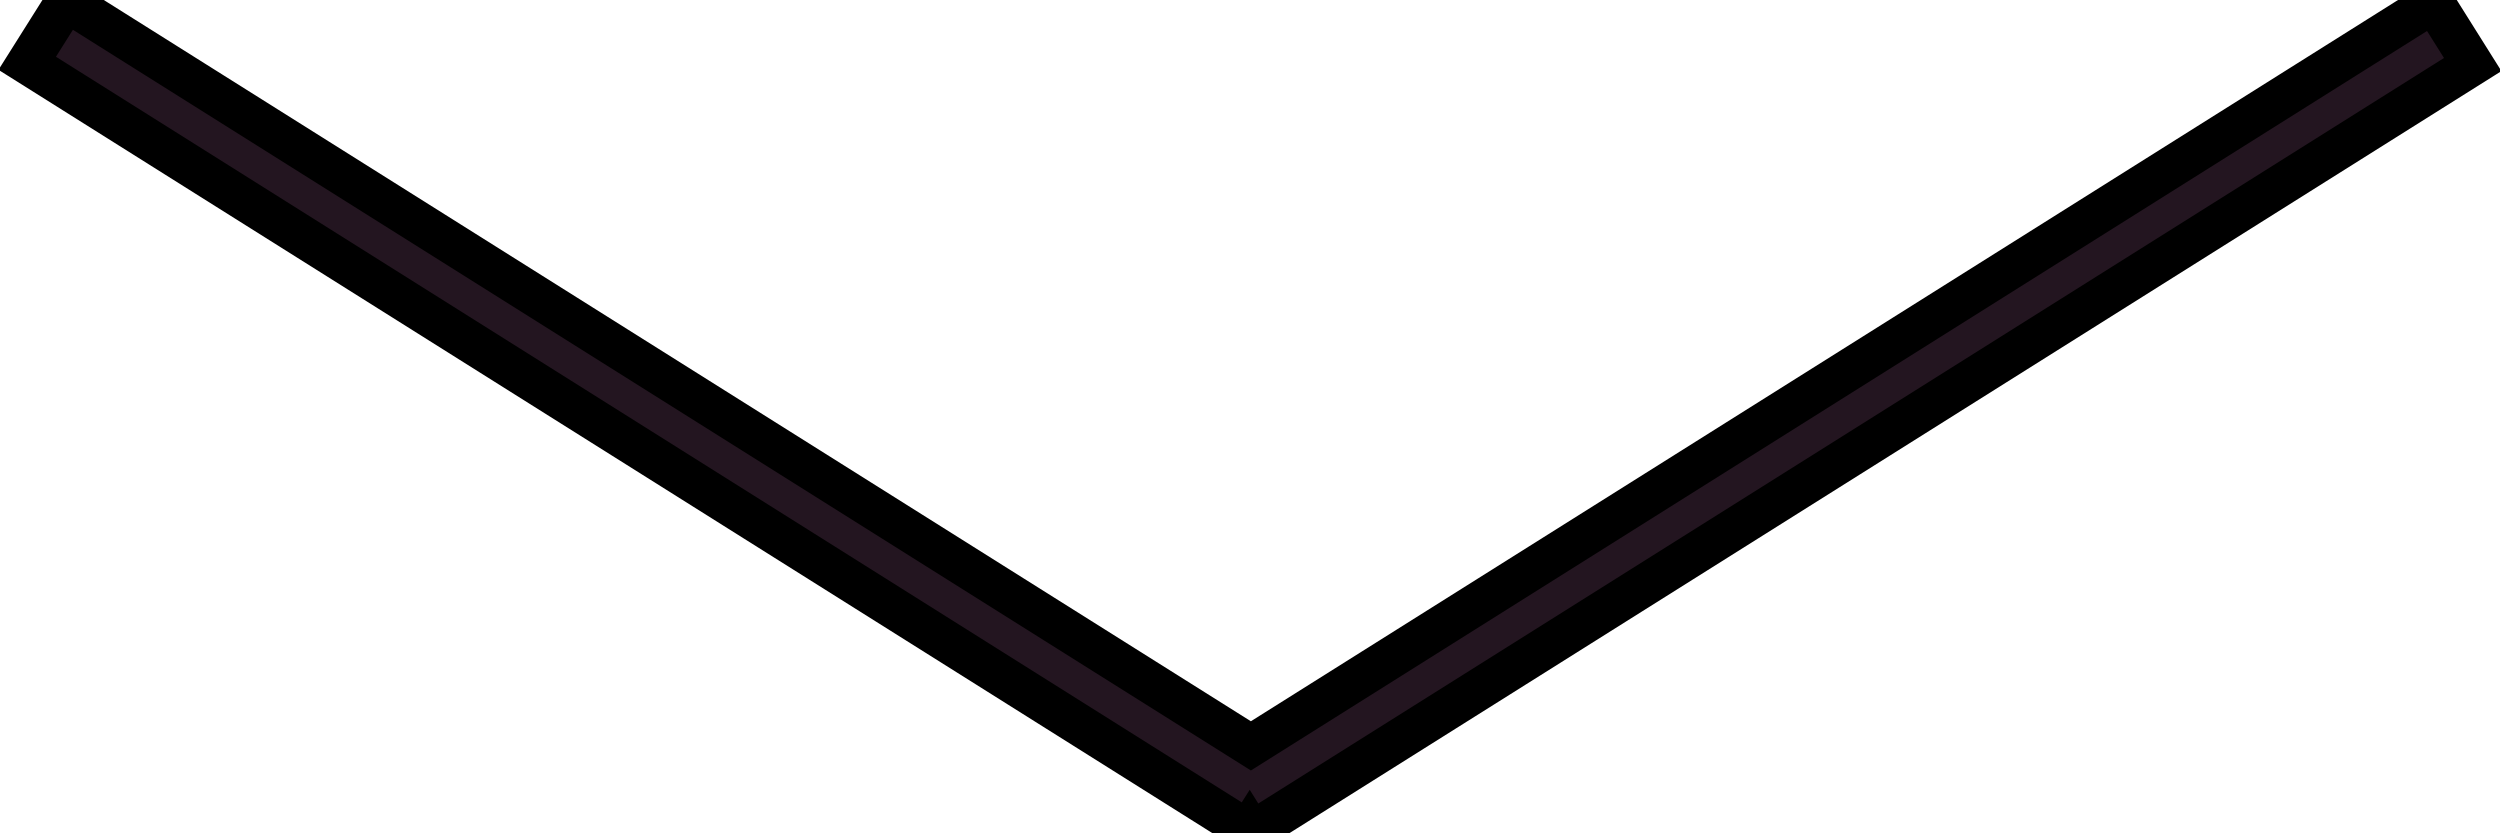 <svg width="60" height="20" xmlns="http://www.w3.org/2000/svg">
  <path class="arw-down" fill="rgb(35,21,32)" transform="rotate(90 30,10) " stroke="black" stroke-width="1" d="m39.974,9.959l-18.425,-29.304l-1.495,0.939l17.847,28.385l-17.875,28.428l1.493,0.94l18.426,-29.304l-0.052,-0.033l0.08,-0.05l0,-0z" clip-rule="evenodd" fill-rule="evenodd"  />
</svg>
